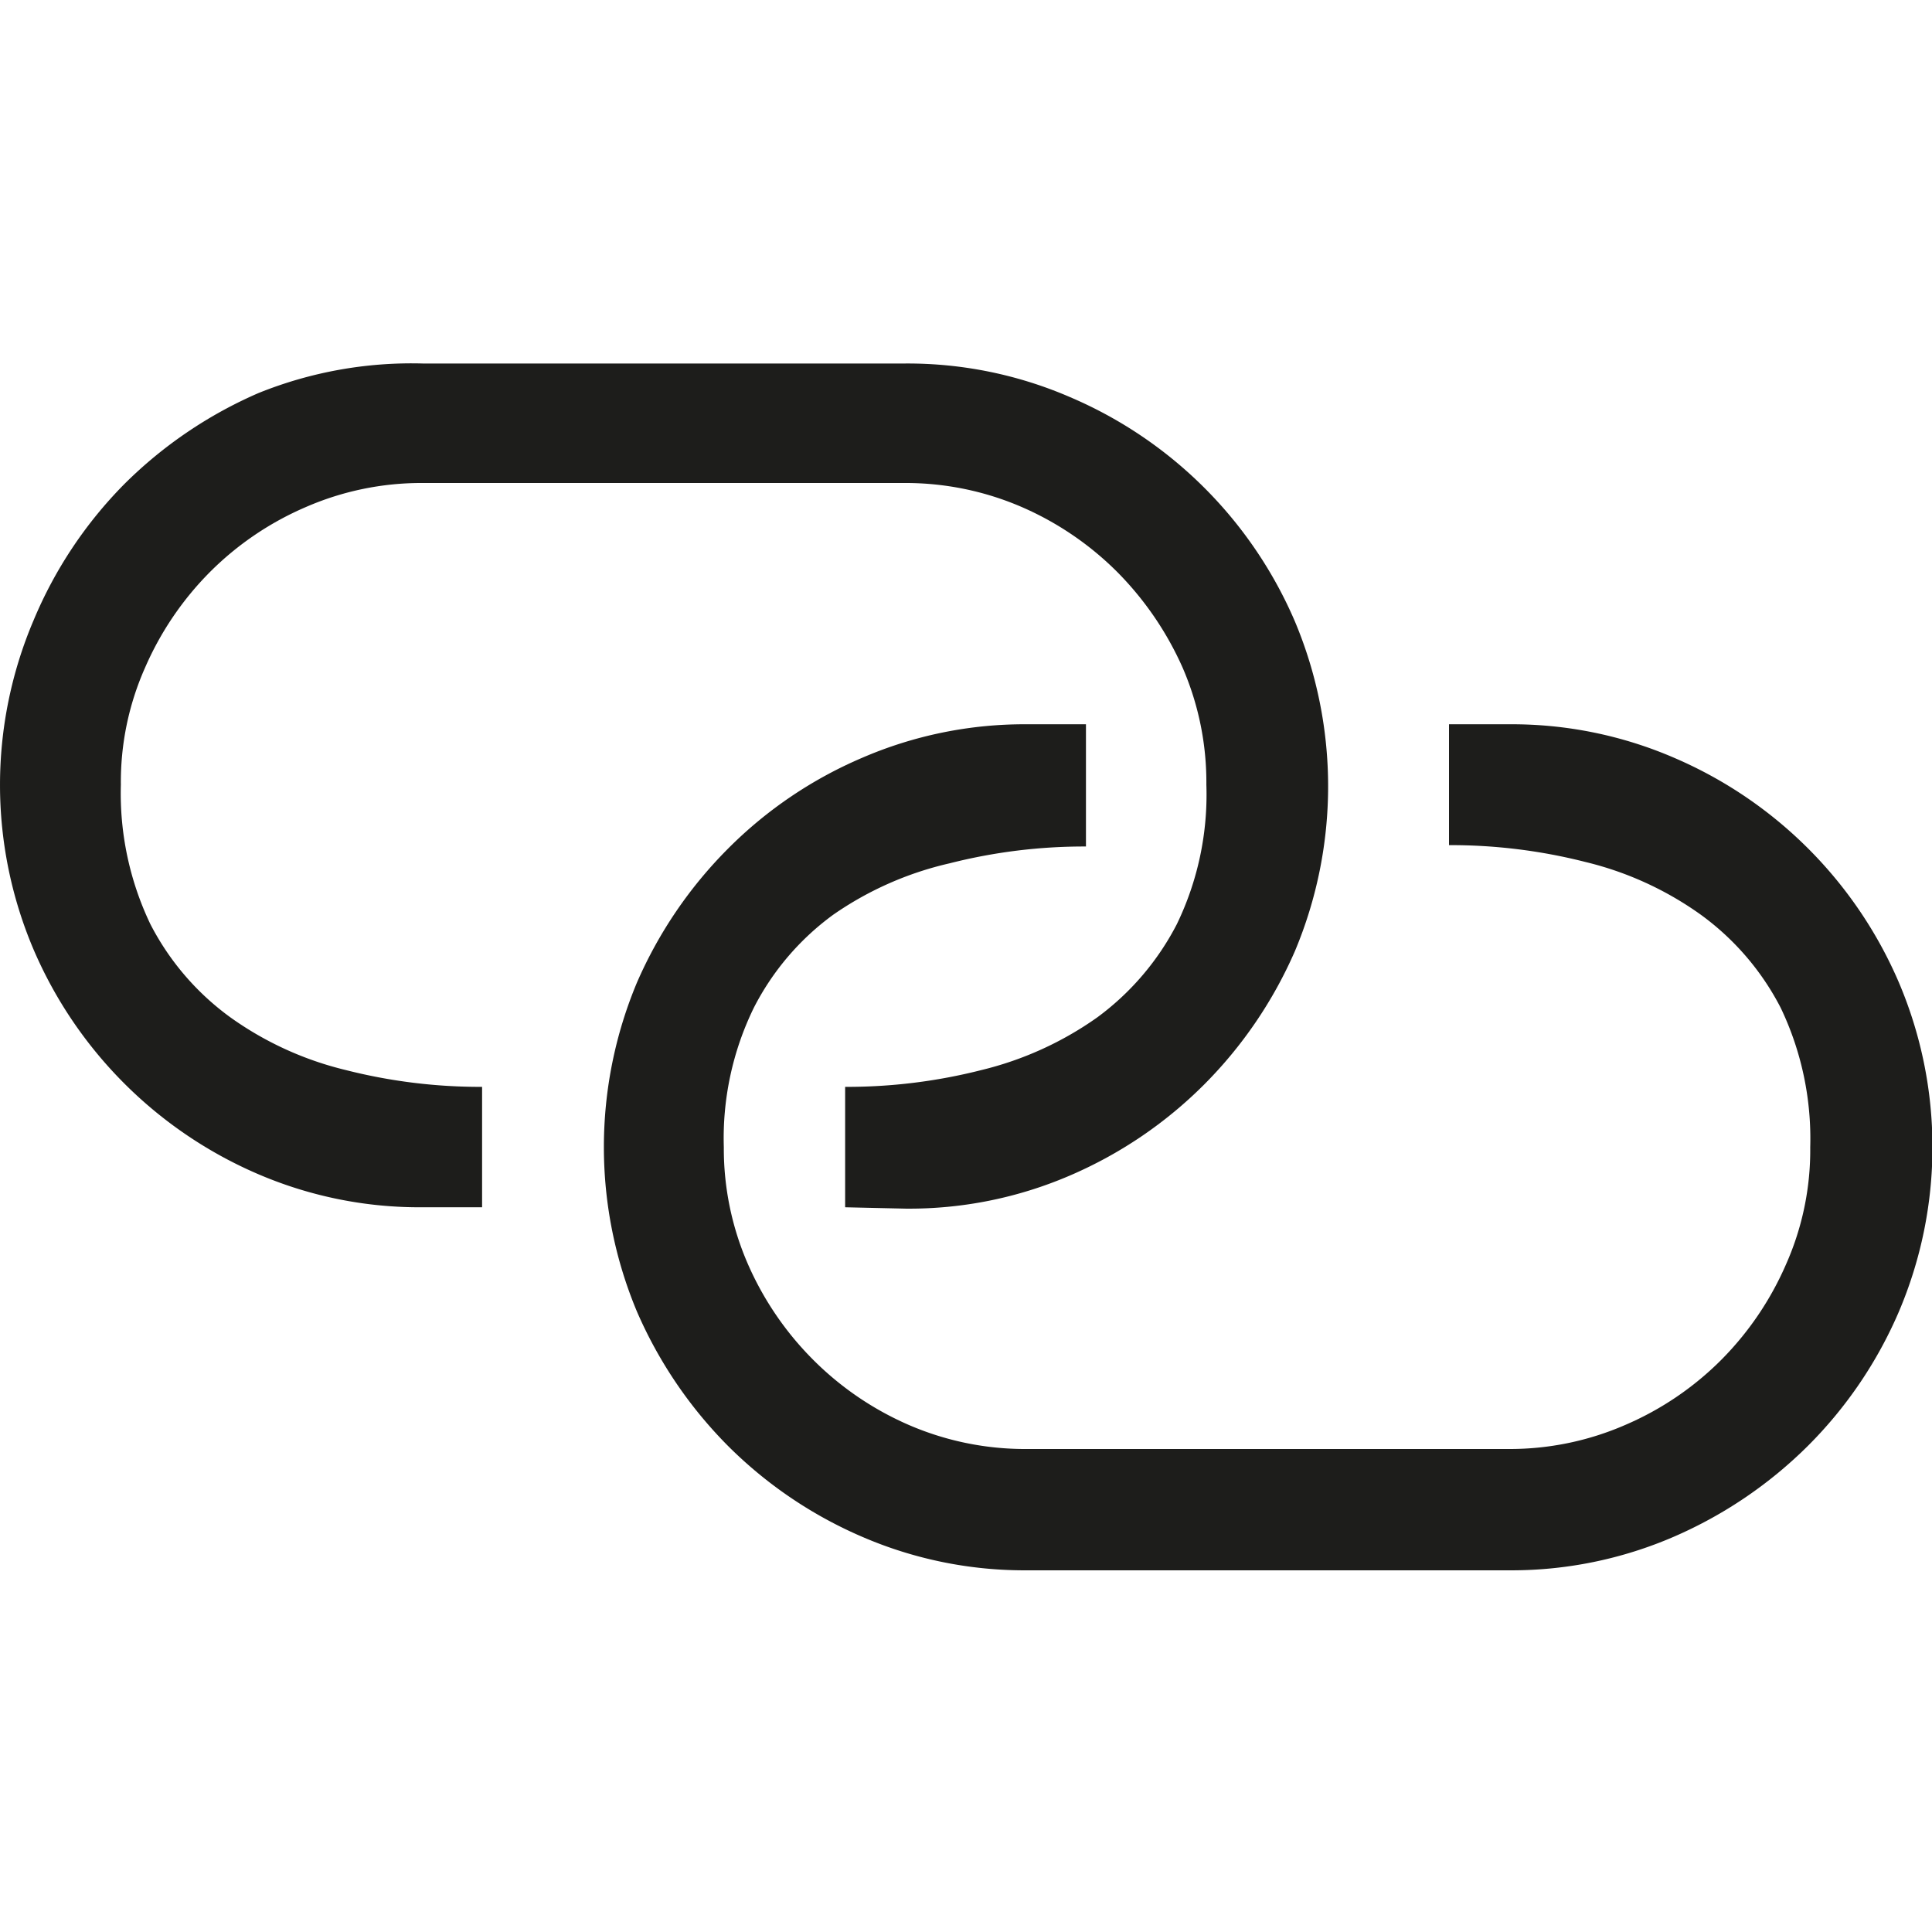 <svg xmlns="http://www.w3.org/2000/svg" viewBox="0 0 42.52 42.52"><defs><style>.cls-1{fill:none;}.cls-2{fill:#1d1d1b;}</style></defs><title>link</title><g id="Layer_2" data-name="Layer 2"><g id="Layer_1-2" data-name="Layer 1"><rect class="cls-1" width="42.52" height="42.52"/><path class="cls-2" d="M18.6,26.57V23.92a12,12,0,0,0,3-.37,7.43,7.43,0,0,0,2.55-1.16,5.91,5.91,0,0,0,1.75-2.05,6.54,6.54,0,0,0,.65-3.07,6.35,6.35,0,0,0-.52-2.57,7.05,7.05,0,0,0-1.44-2.11,6.8,6.8,0,0,0-2.1-1.43,6.44,6.44,0,0,0-2.58-.53H9.3a6.36,6.36,0,0,0-2.57.53,6.73,6.73,0,0,0-2.11,1.43A6.85,6.85,0,0,0,3.19,14.7a6.19,6.19,0,0,0-.53,2.57,6.67,6.67,0,0,0,.65,3.07,5.83,5.83,0,0,0,1.76,2.05,7.3,7.3,0,0,0,2.54,1.16,12,12,0,0,0,3,.37v2.65H9.3a9,9,0,0,1-3.62-.73A9.42,9.42,0,0,1,.74,20.9a9.25,9.25,0,0,1,0-7.25,9.42,9.42,0,0,1,2-3,9.59,9.59,0,0,1,2.95-2A9,9,0,0,1,9.3,8H19.93a9,9,0,0,1,3.62.74,9.39,9.39,0,0,1,4.95,4.94,9.37,9.37,0,0,1,0,7.25,9.57,9.57,0,0,1-2,2.94,9.44,9.44,0,0,1-2.95,2,8.94,8.94,0,0,1-3.62.73ZM31.89,15.94V18.6a12,12,0,0,1,3,.37,7.3,7.3,0,0,1,2.54,1.16,5.83,5.83,0,0,1,1.76,2.05,6.67,6.67,0,0,1,.65,3.07,6.19,6.19,0,0,1-.53,2.57,6.85,6.85,0,0,1-1.43,2.11,6.73,6.73,0,0,1-2.11,1.43,6.36,6.36,0,0,1-2.57.53H22.59A6.44,6.44,0,0,1,20,31.36a6.8,6.8,0,0,1-2.1-1.43,6.87,6.87,0,0,1-1.44-2.11,6.36,6.36,0,0,1-.53-2.57,6.54,6.54,0,0,1,.66-3.07,5.8,5.8,0,0,1,1.75-2.05A7.35,7.35,0,0,1,20.9,19a12,12,0,0,1,3-.37V15.94H22.59a9,9,0,0,0-3.62.74,9.33,9.33,0,0,0-2.95,2,9.57,9.57,0,0,0-2,2.94,9.37,9.37,0,0,0,0,7.25,9.62,9.62,0,0,0,2,2.95,9.47,9.47,0,0,0,2.95,2,9,9,0,0,0,3.62.74H33.22a9,9,0,0,0,3.62-.74,9.59,9.59,0,0,0,2.95-2,9.42,9.42,0,0,0,2-2.95,9.25,9.25,0,0,0,0-7.25,9.42,9.42,0,0,0-4.94-4.94,9,9,0,0,0-3.62-.74Z"/></g></g></svg>